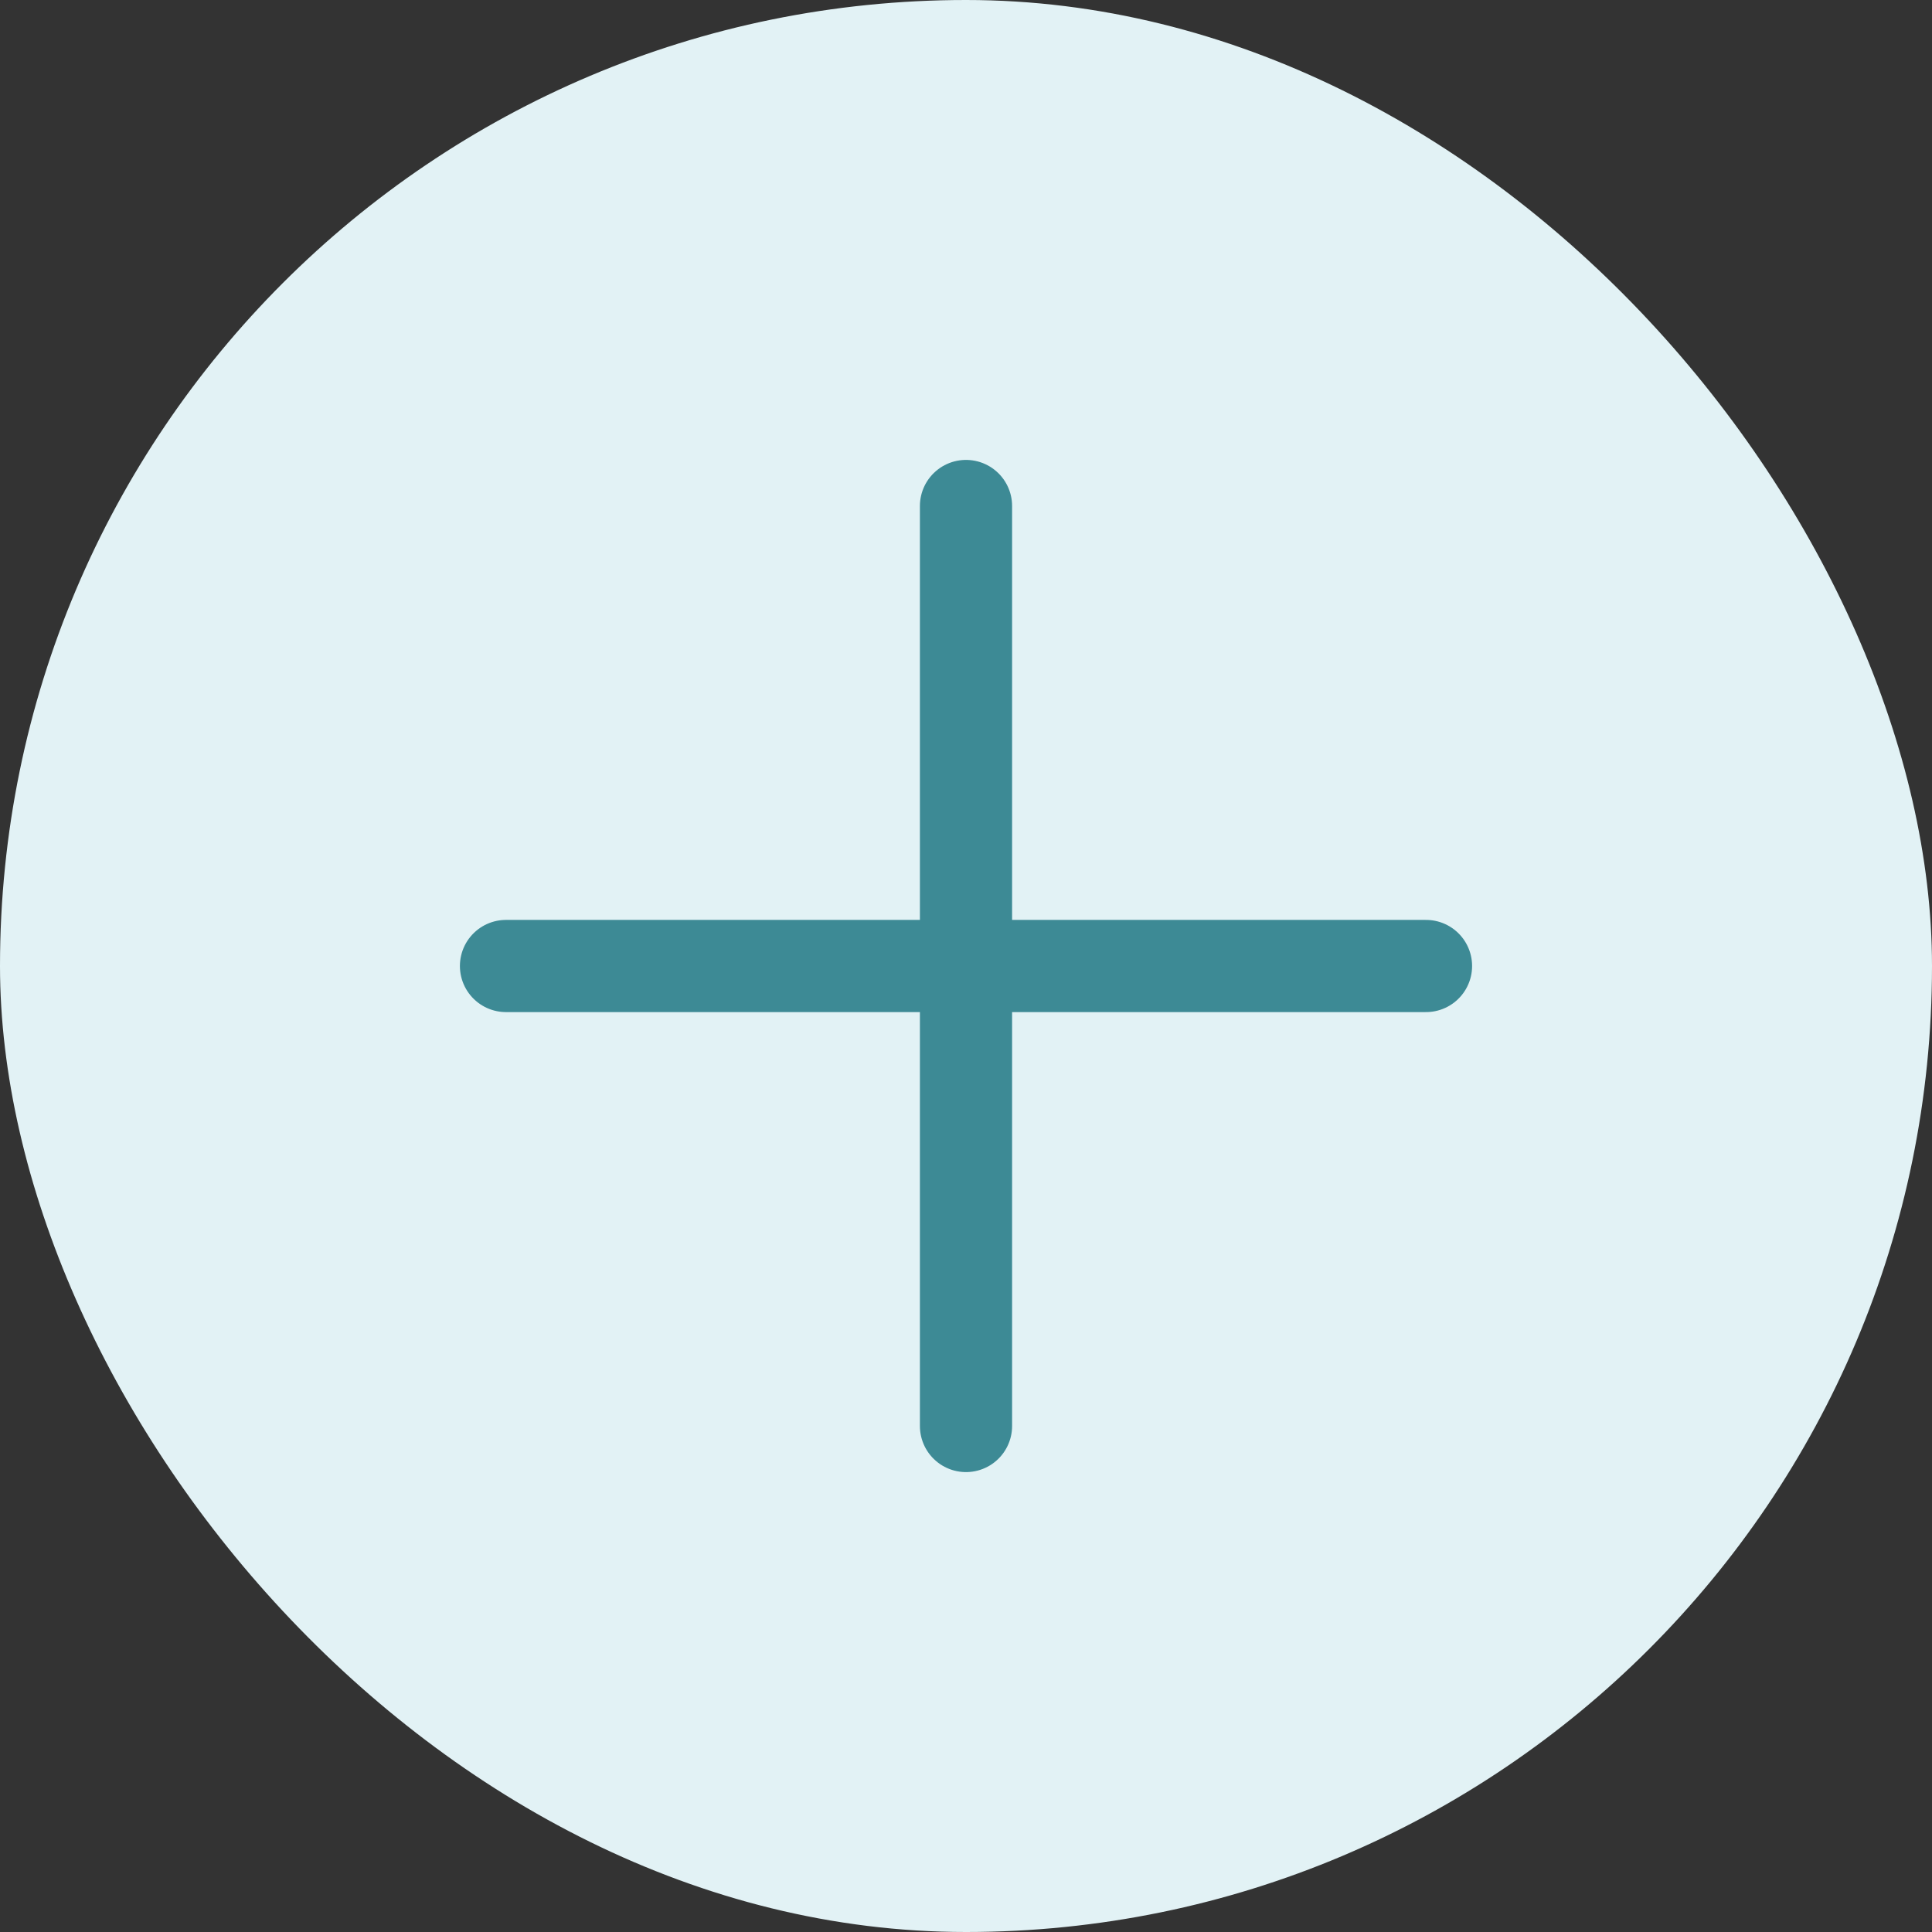 <svg width="42" height="42" viewBox="0 0 42 42" fill="none" xmlns="http://www.w3.org/2000/svg">
<rect x="0" y="0" width="42" height="42" fill="#333333" stroke="none"/>
<rect width="42" height="42" rx="21" fill="#E2F2F5"/>
<path d="M11 21H31M21 11V31" stroke="#3D8A95" stroke-width="2.004" stroke-linecap="round"/>
</svg>
